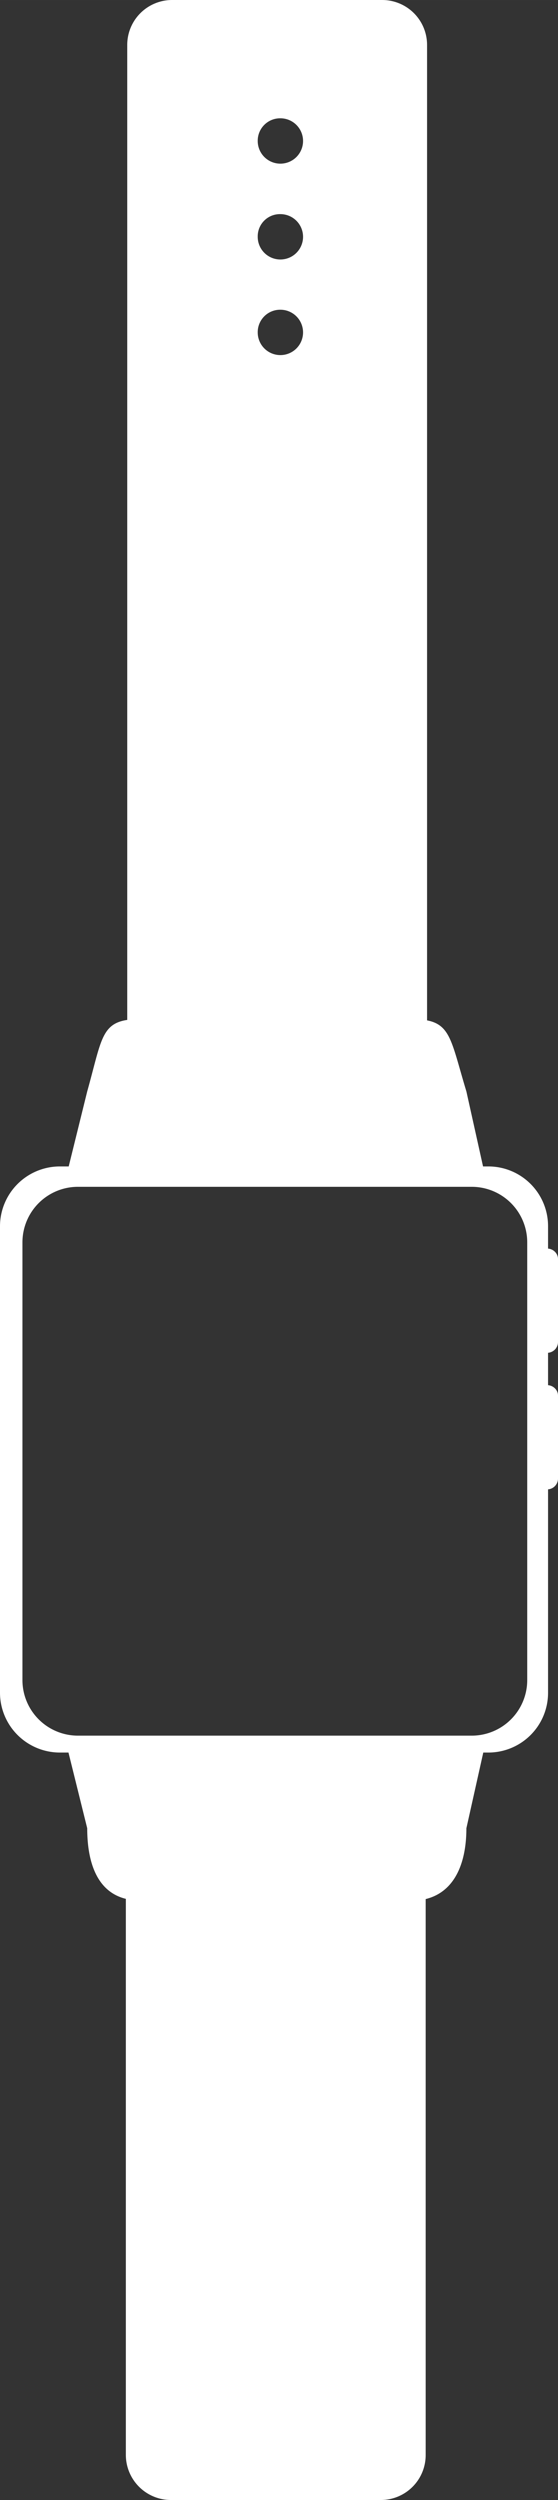 <svg xmlns="http://www.w3.org/2000/svg" width="241.2" height="1080" viewBox="0 0 241.201 1080" style=""><rect x="0" y="0" width="241.201" height="1080" fill="#333333" stroke="none"/><g><g data-name="Слой 2"><path d="M241.2 579.8V544a4.4 4.4 0 0 0-1.3-3.2 4.7 4.7 0 0 0-3-1.4v-9.7a25.8 25.8 0 0 0-25.7-25.8h-2.4l-7.2-32.4c-6.3-20.8-6.7-28.7-17-30.7V19.4A19.4 19.4 0 0 0 165.2 0H74.4A19.4 19.4 0 0 0 55 19.4v421.2c-11.3 1.7-11.3 9.5-17.3 30.9l-8 32.4h-3.9A25.9 25.9 0 0 0 0 529.7v201.6a25.9 25.9 0 0 0 25.8 25.8h3.8l8.1 32.7c0 15 4.4 27.5 16.7 30.5v240.3a19.5 19.5 0 0 0 19.4 19.4h90.9a19.4 19.4 0 0 0 19.3-19.4V820.4c12.6-3.1 17.6-15.6 17.6-30.6l7.3-32.7h2.3a25.8 25.8 0 0 0 25.7-25.8v-87.9a4.7 4.7 0 0 0 4.3-4.6V603a4.4 4.4 0 0 0-1.3-3.2 4.7 4.7 0 0 0-3-1.4v-14a4.7 4.7 0 0 0 4.3-4.6zm-120-528.7a9.8 9.8 0 1 1-9.8 9.8 9.7 9.7 0 0 1 9.8-9.8zm0 41.4a9.8 9.8 0 1 1-9.8 9.7 9.6 9.6 0 0 1 9.8-9.7zm0 41.3a9.8 9.8 0 1 1-9.8 9.8 9.7 9.7 0 0 1 9.8-9.8zm106.7 592.1a24 24 0 0 1-23.9 23.9H33.6a24 24 0 0 1-23.9-23.9V536.7a24 24 0 0 1 23.9-24H204a24 24 0 0 1 23.9 24z" fill="#fff" data-name="Слой 48"></path></g></g></svg>